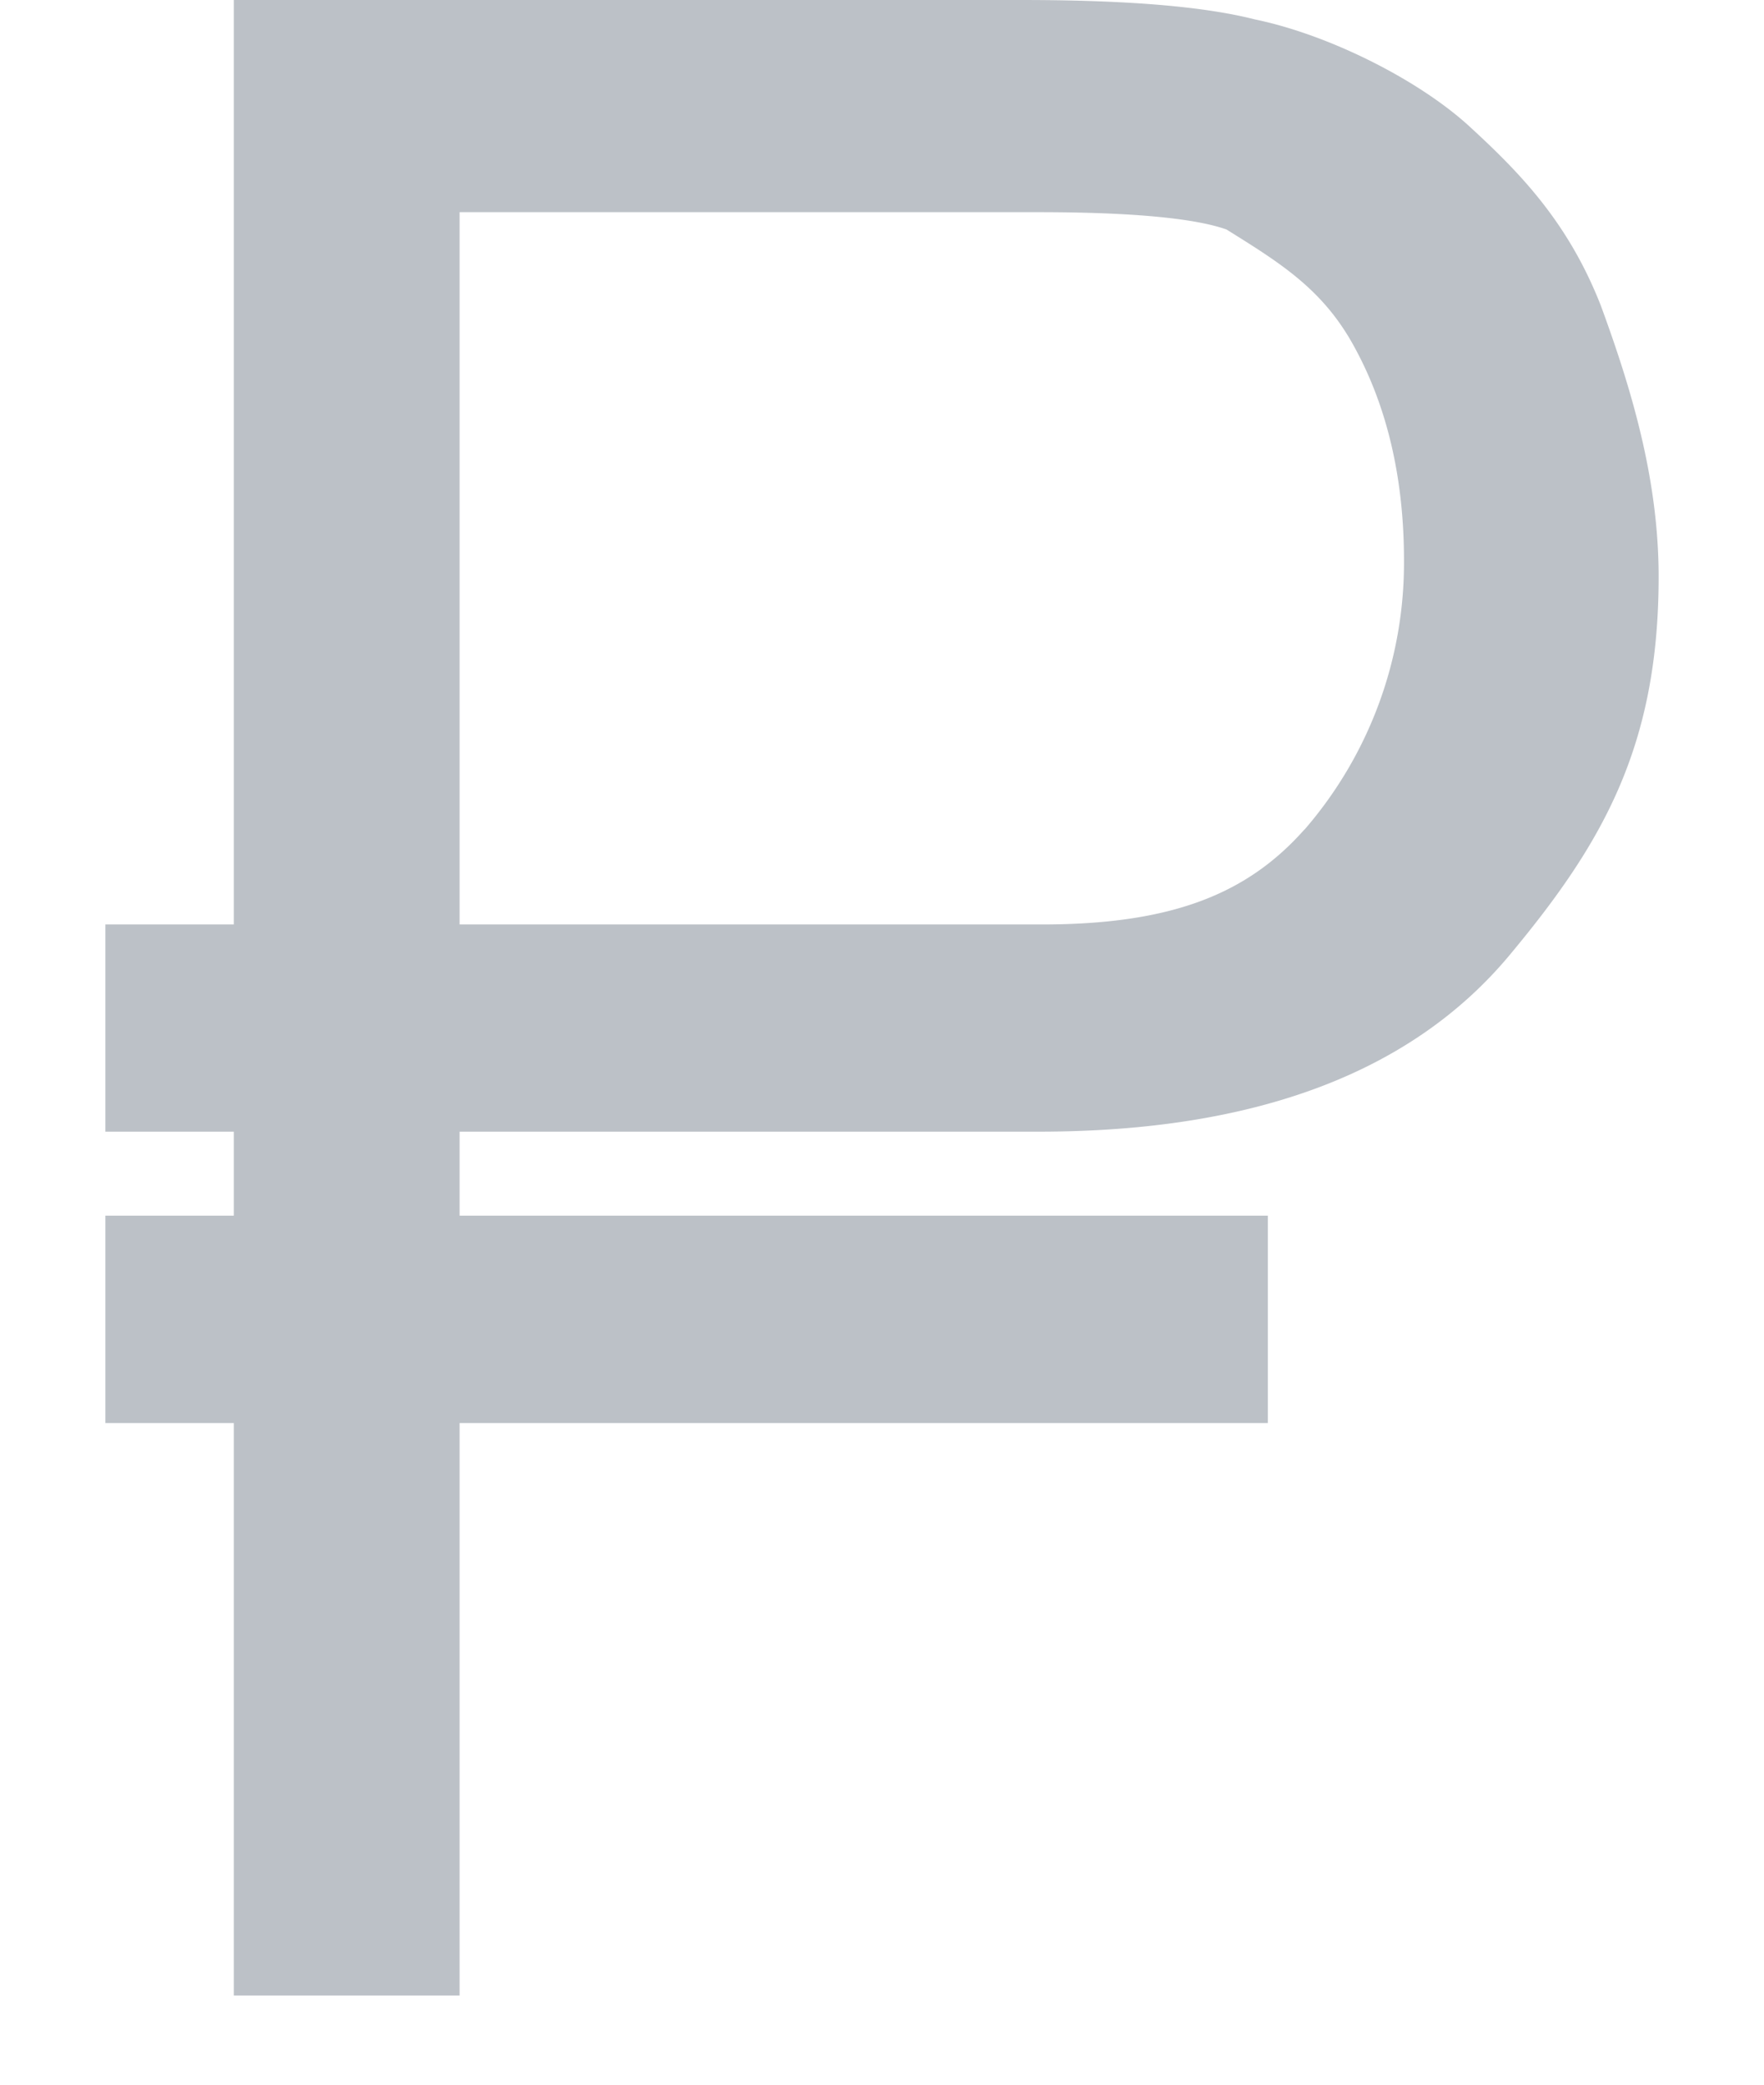 <svg xmlns="http://www.w3.org/2000/svg" width="11" height="13"><path fill="#BCC1C7" fill-rule="evenodd" d="M8.134 5.173c-.353.398-.82.592-1.638.592h-3.63V1.323h3.602c.576 0 .976.036 1.18.108.34.212.605.375.8.737.204.374.307.82.307 1.327a2.54 2.54 0 0 1-.62 1.678m1.848-3.266C9.78 1.388 9.481 1.08 9.165.79 8.85.5 8.29.217 7.825.121 7.491.036 6.998 0 6.366 0H1.458v5.765H.657v1.292h.801v.524H.657v1.293h.801v3.57h1.408v-3.57h5.04V7.581h-5.04v-.524h3.612c1.357 0 2.327-.373 2.933-1.098.578-.693.932-1.3.932-2.362 0-.616-.174-1.183-.36-1.69"/></svg>